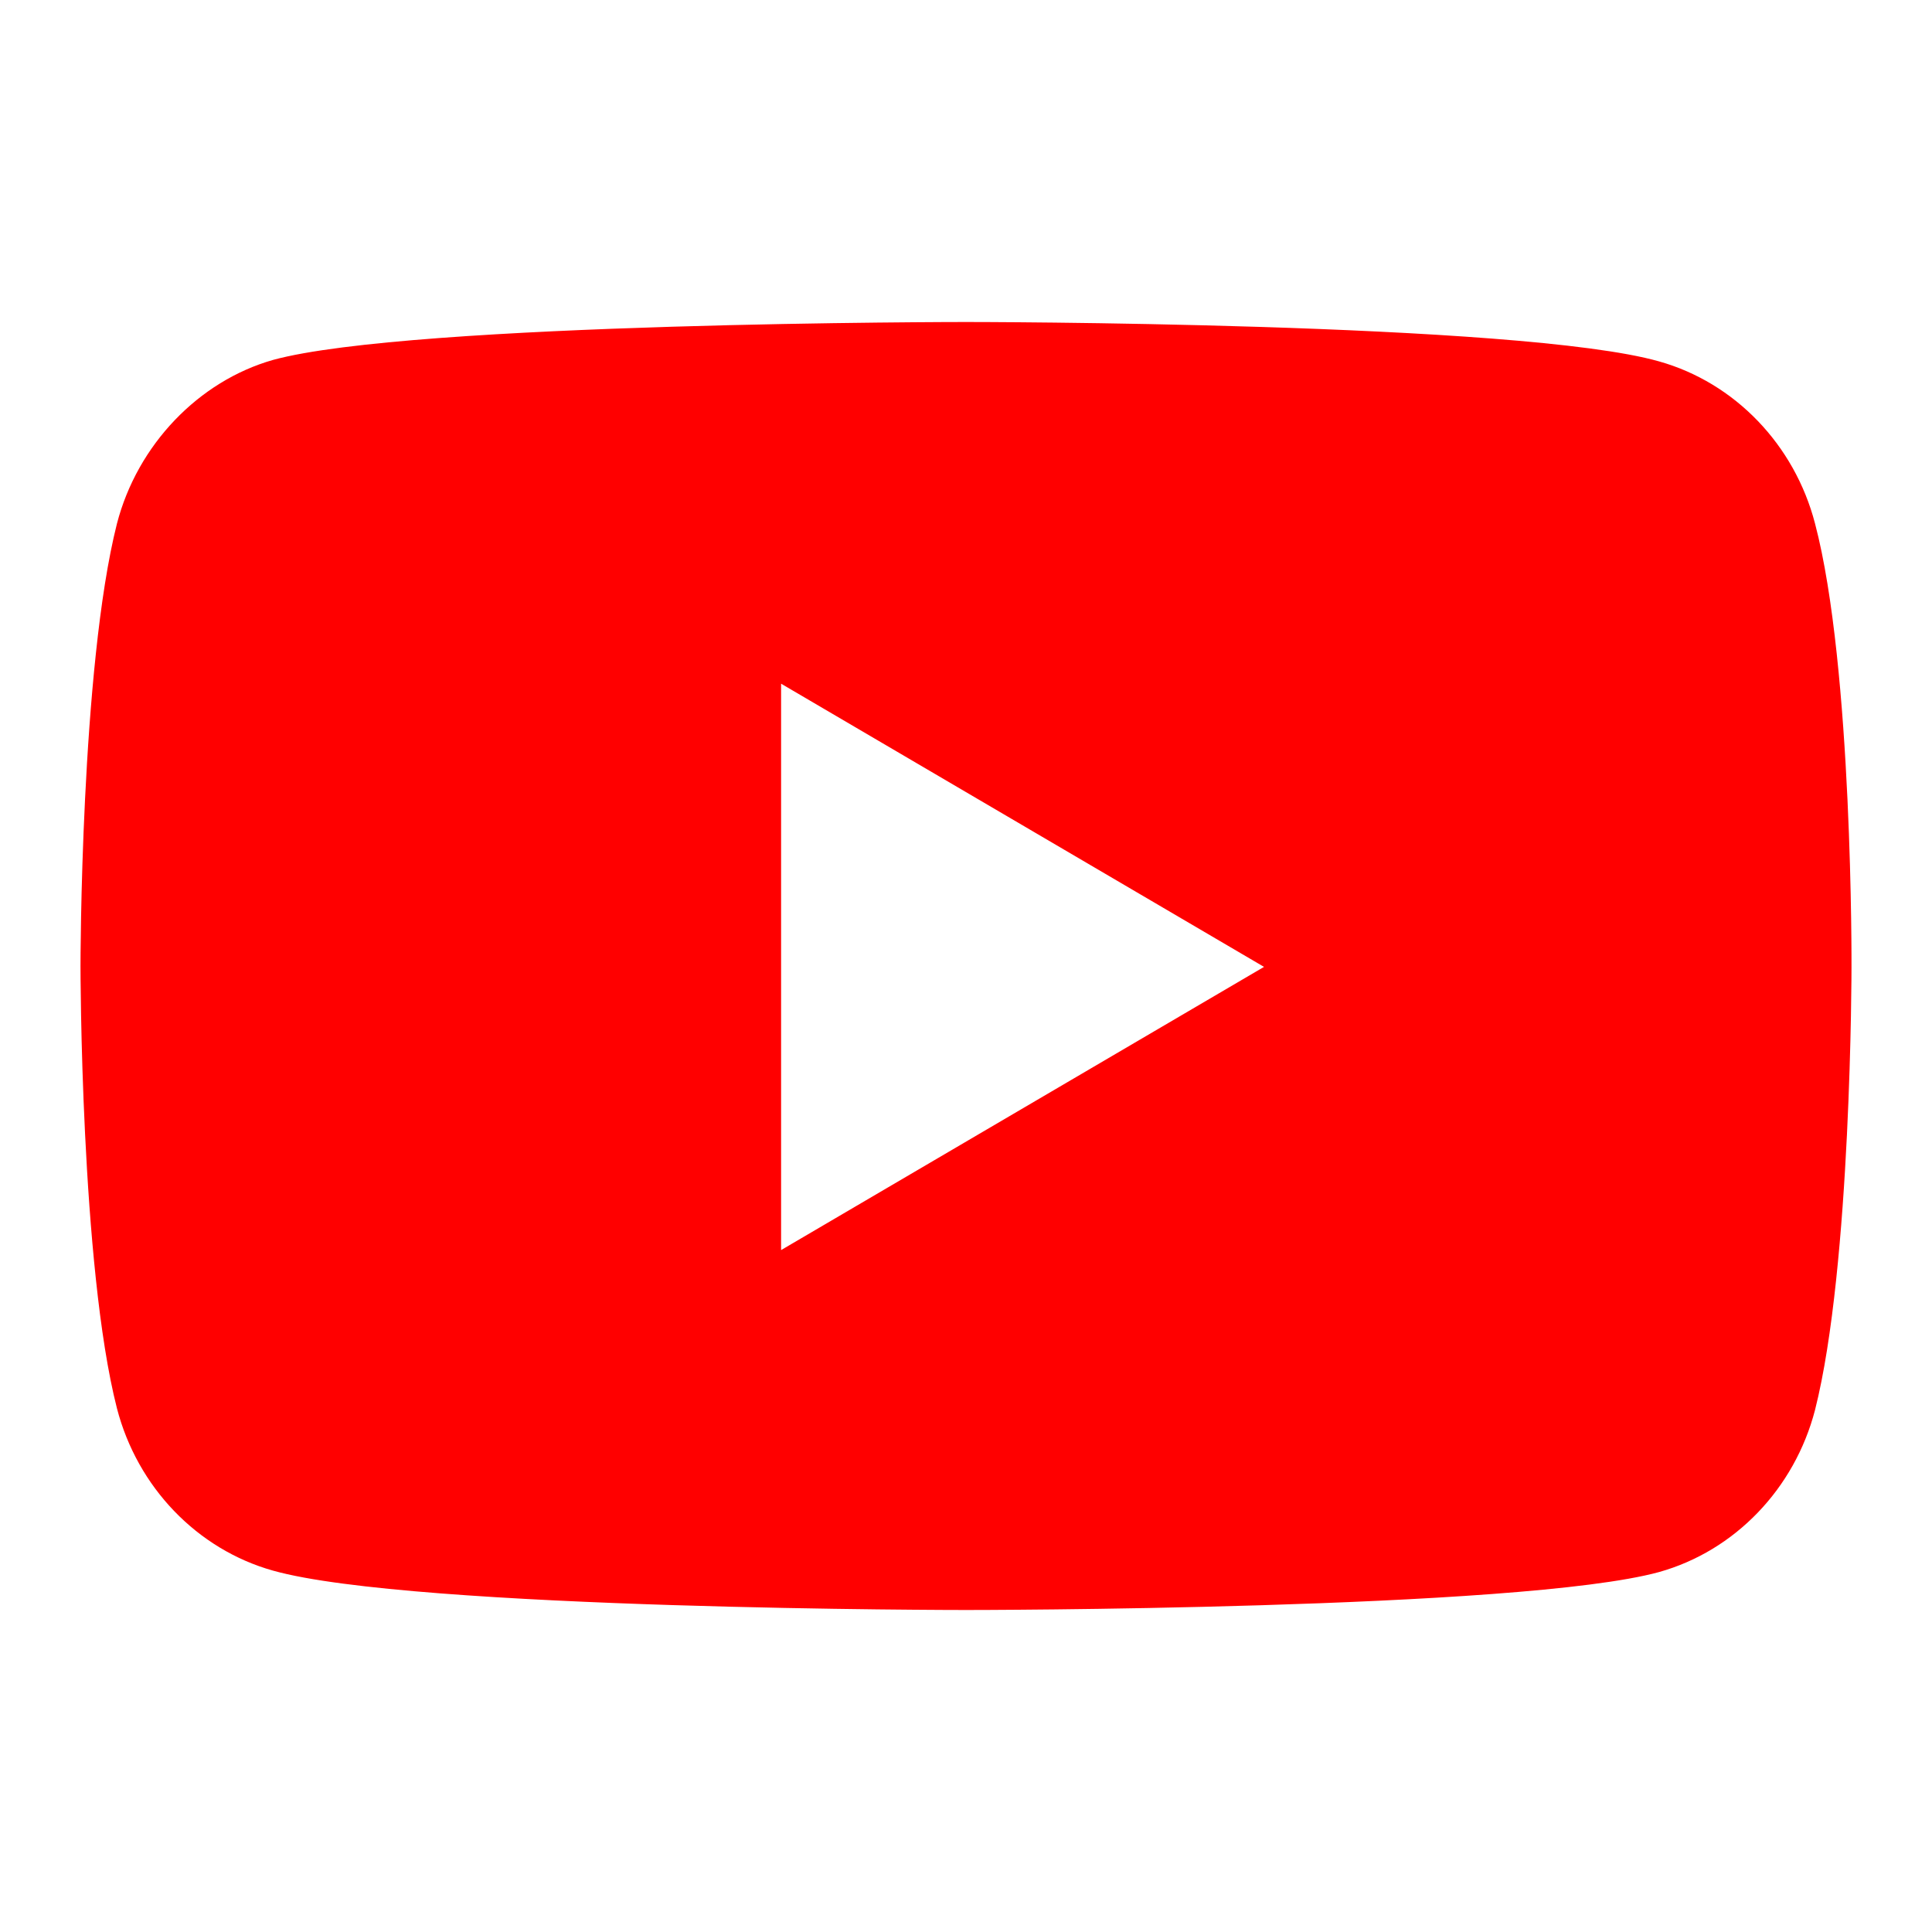 <svg width="24" height="24" viewBox="0 0 24 24" fill="none" xmlns="http://www.w3.org/2000/svg">
  <path fill-rule="evenodd" clip-rule="evenodd" d="M20.608 4.489C21.55 4.753 22.293 5.525 22.547 6.504C23.018 8.292 23 12.019 23 12.019C23 12.019 23 15.727 22.547 17.515C22.293 18.494 21.55 19.266 20.608 19.529C18.886 20 12 20 12 20C12 20 5.132 20 3.392 19.511C2.45 19.247 1.707 18.475 1.453 17.496C1 15.727 1 12 1 12C1 12 1 8.292 1.453 6.504C1.707 5.525 2.468 4.734 3.392 4.471C5.114 4 12 4 12 4C12 4 18.886 4 20.608 4.489ZM15.702 12.011L9.703 15.529V8.493L15.702 12.011Z" fill="#FF0000" />
</svg>